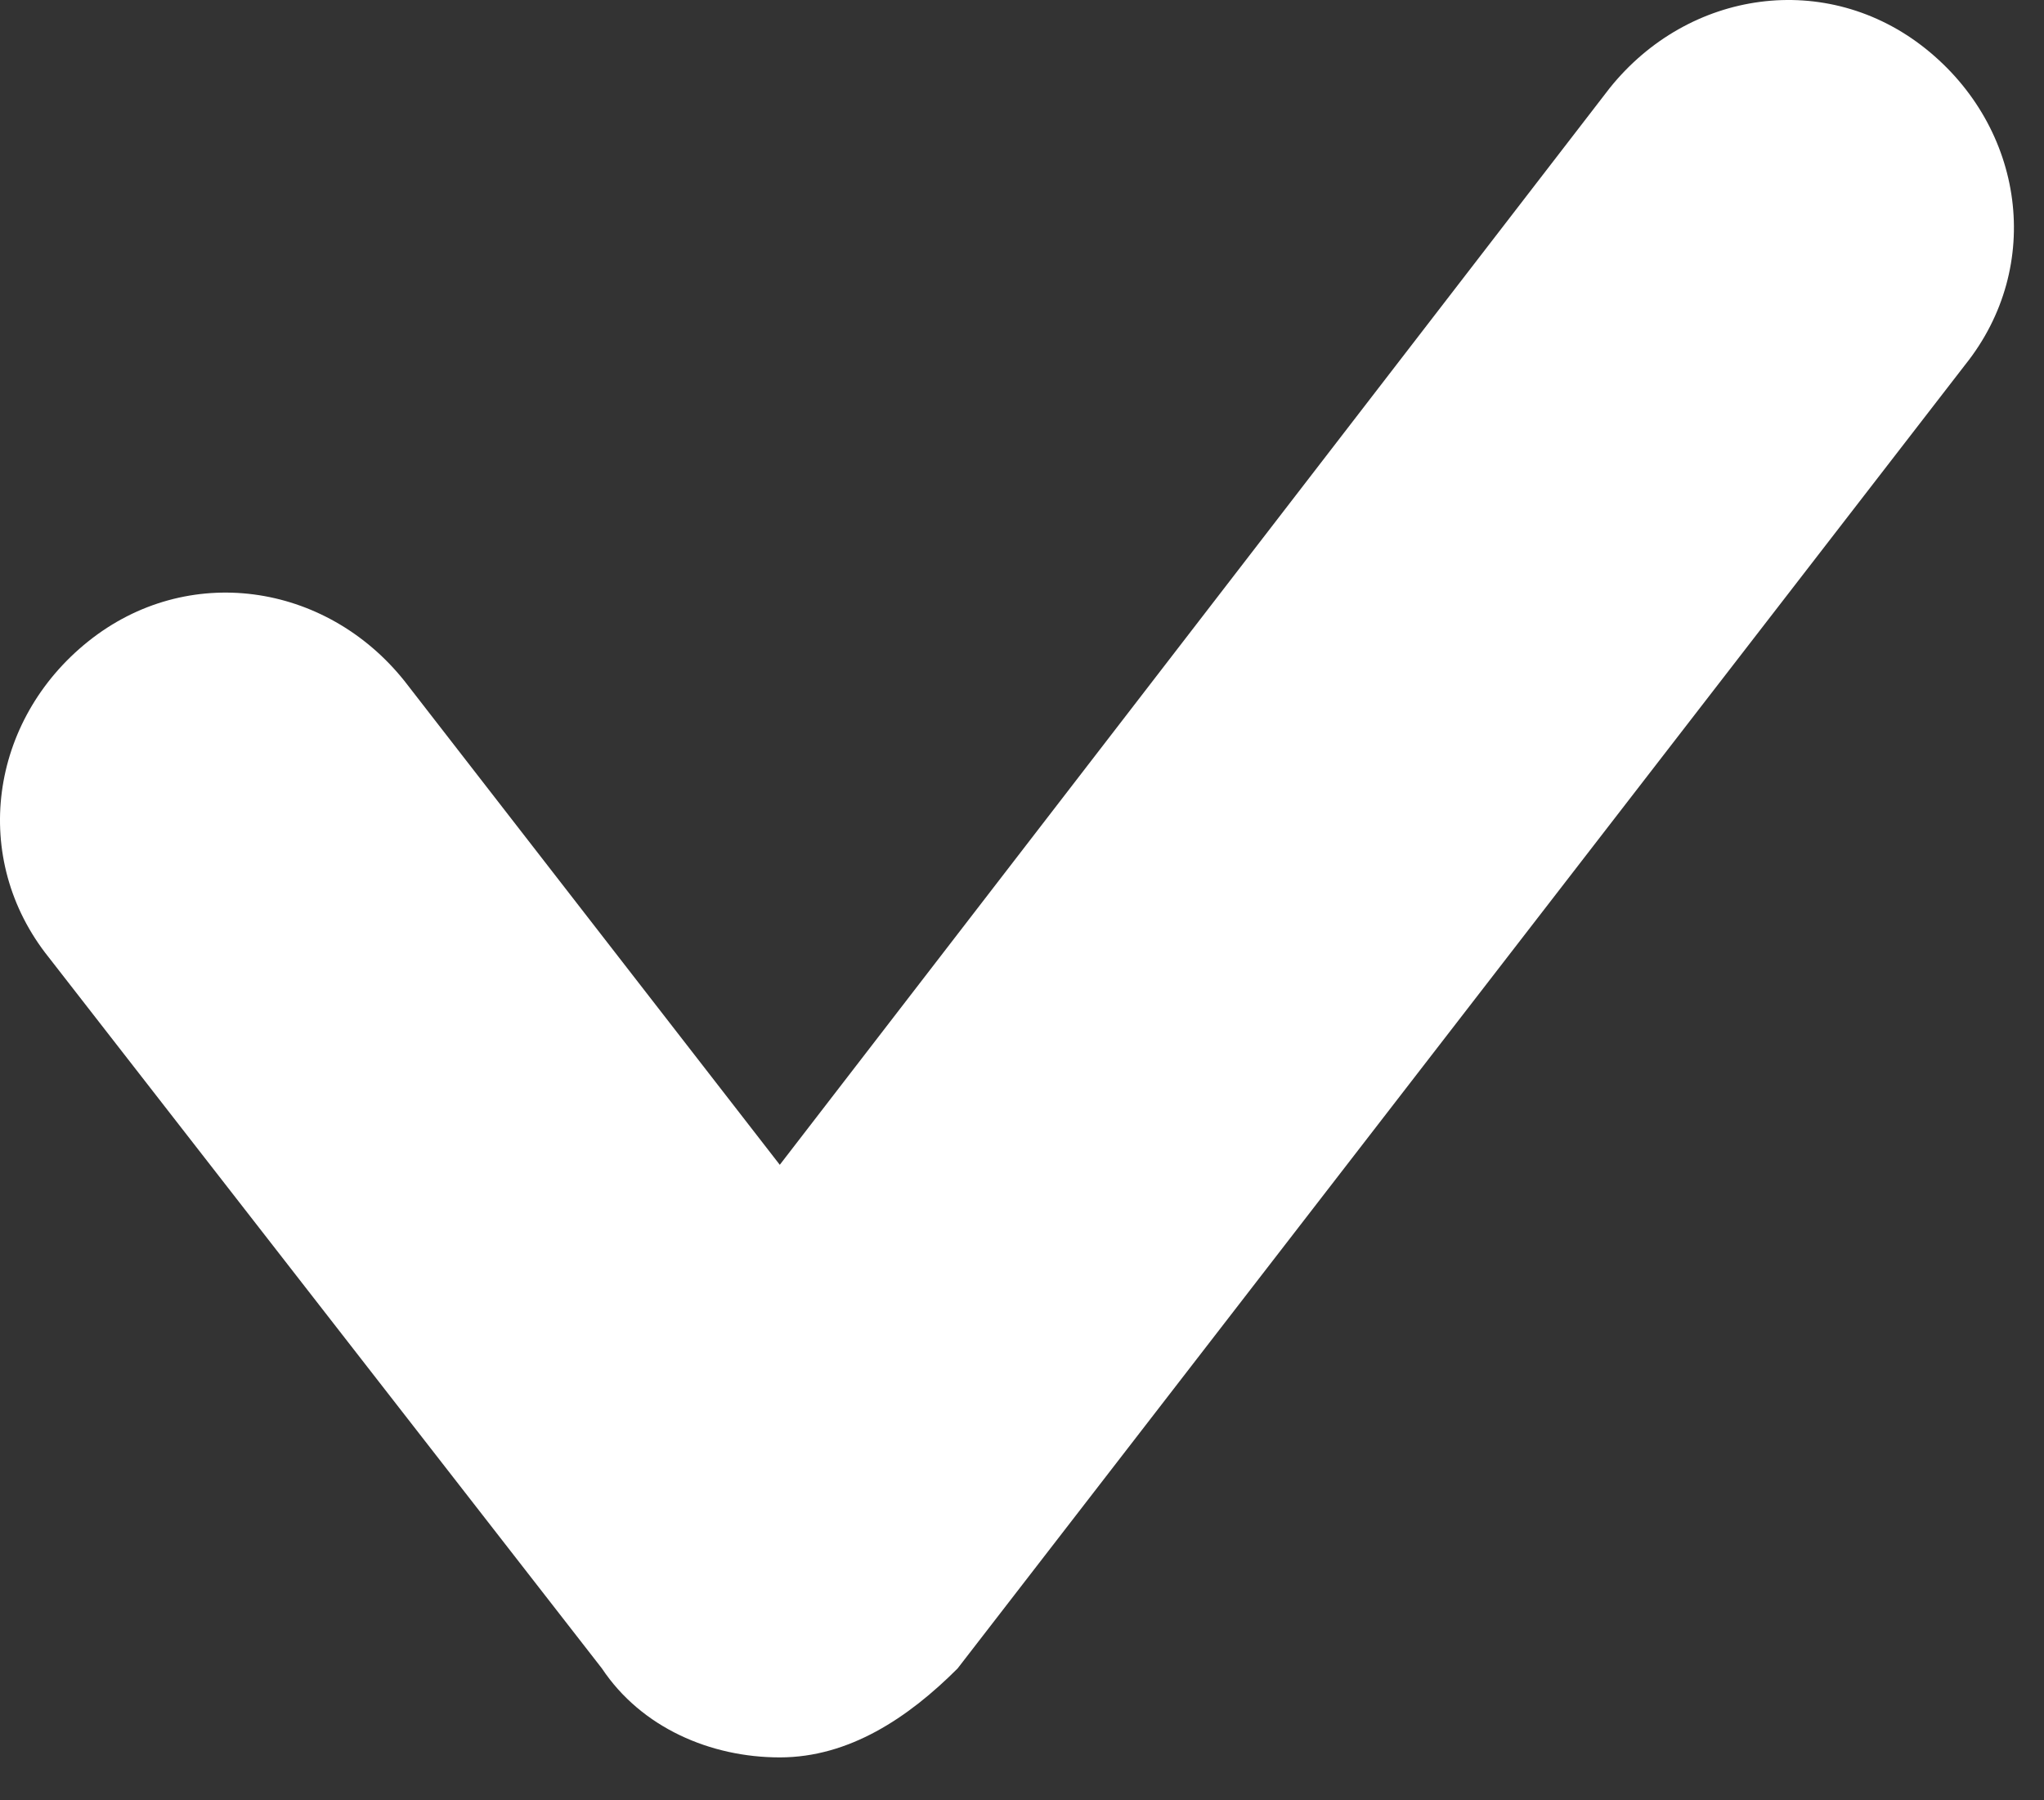 <svg width="42" height="37" viewBox="0 0 42 37" fill="none" xmlns="http://www.w3.org/2000/svg">
<rect x="0" y="0" width="42" height="37" fill="#333333" stroke="none"/>
<path d="M16.023 36.118C14.602 36.118 13.181 35.509 12.369 34.291L1.002 19.676C-0.622 17.646 -0.216 14.805 1.814 13.181C3.844 11.557 6.685 11.963 8.309 13.993L16.023 23.939L33.073 1.814C34.697 -0.216 37.539 -0.622 39.569 1.002C41.598 2.626 42.004 5.468 40.38 7.497L19.676 34.291C18.661 35.306 17.444 36.118 16.023 36.118Z" fill="white"/>
</svg>

